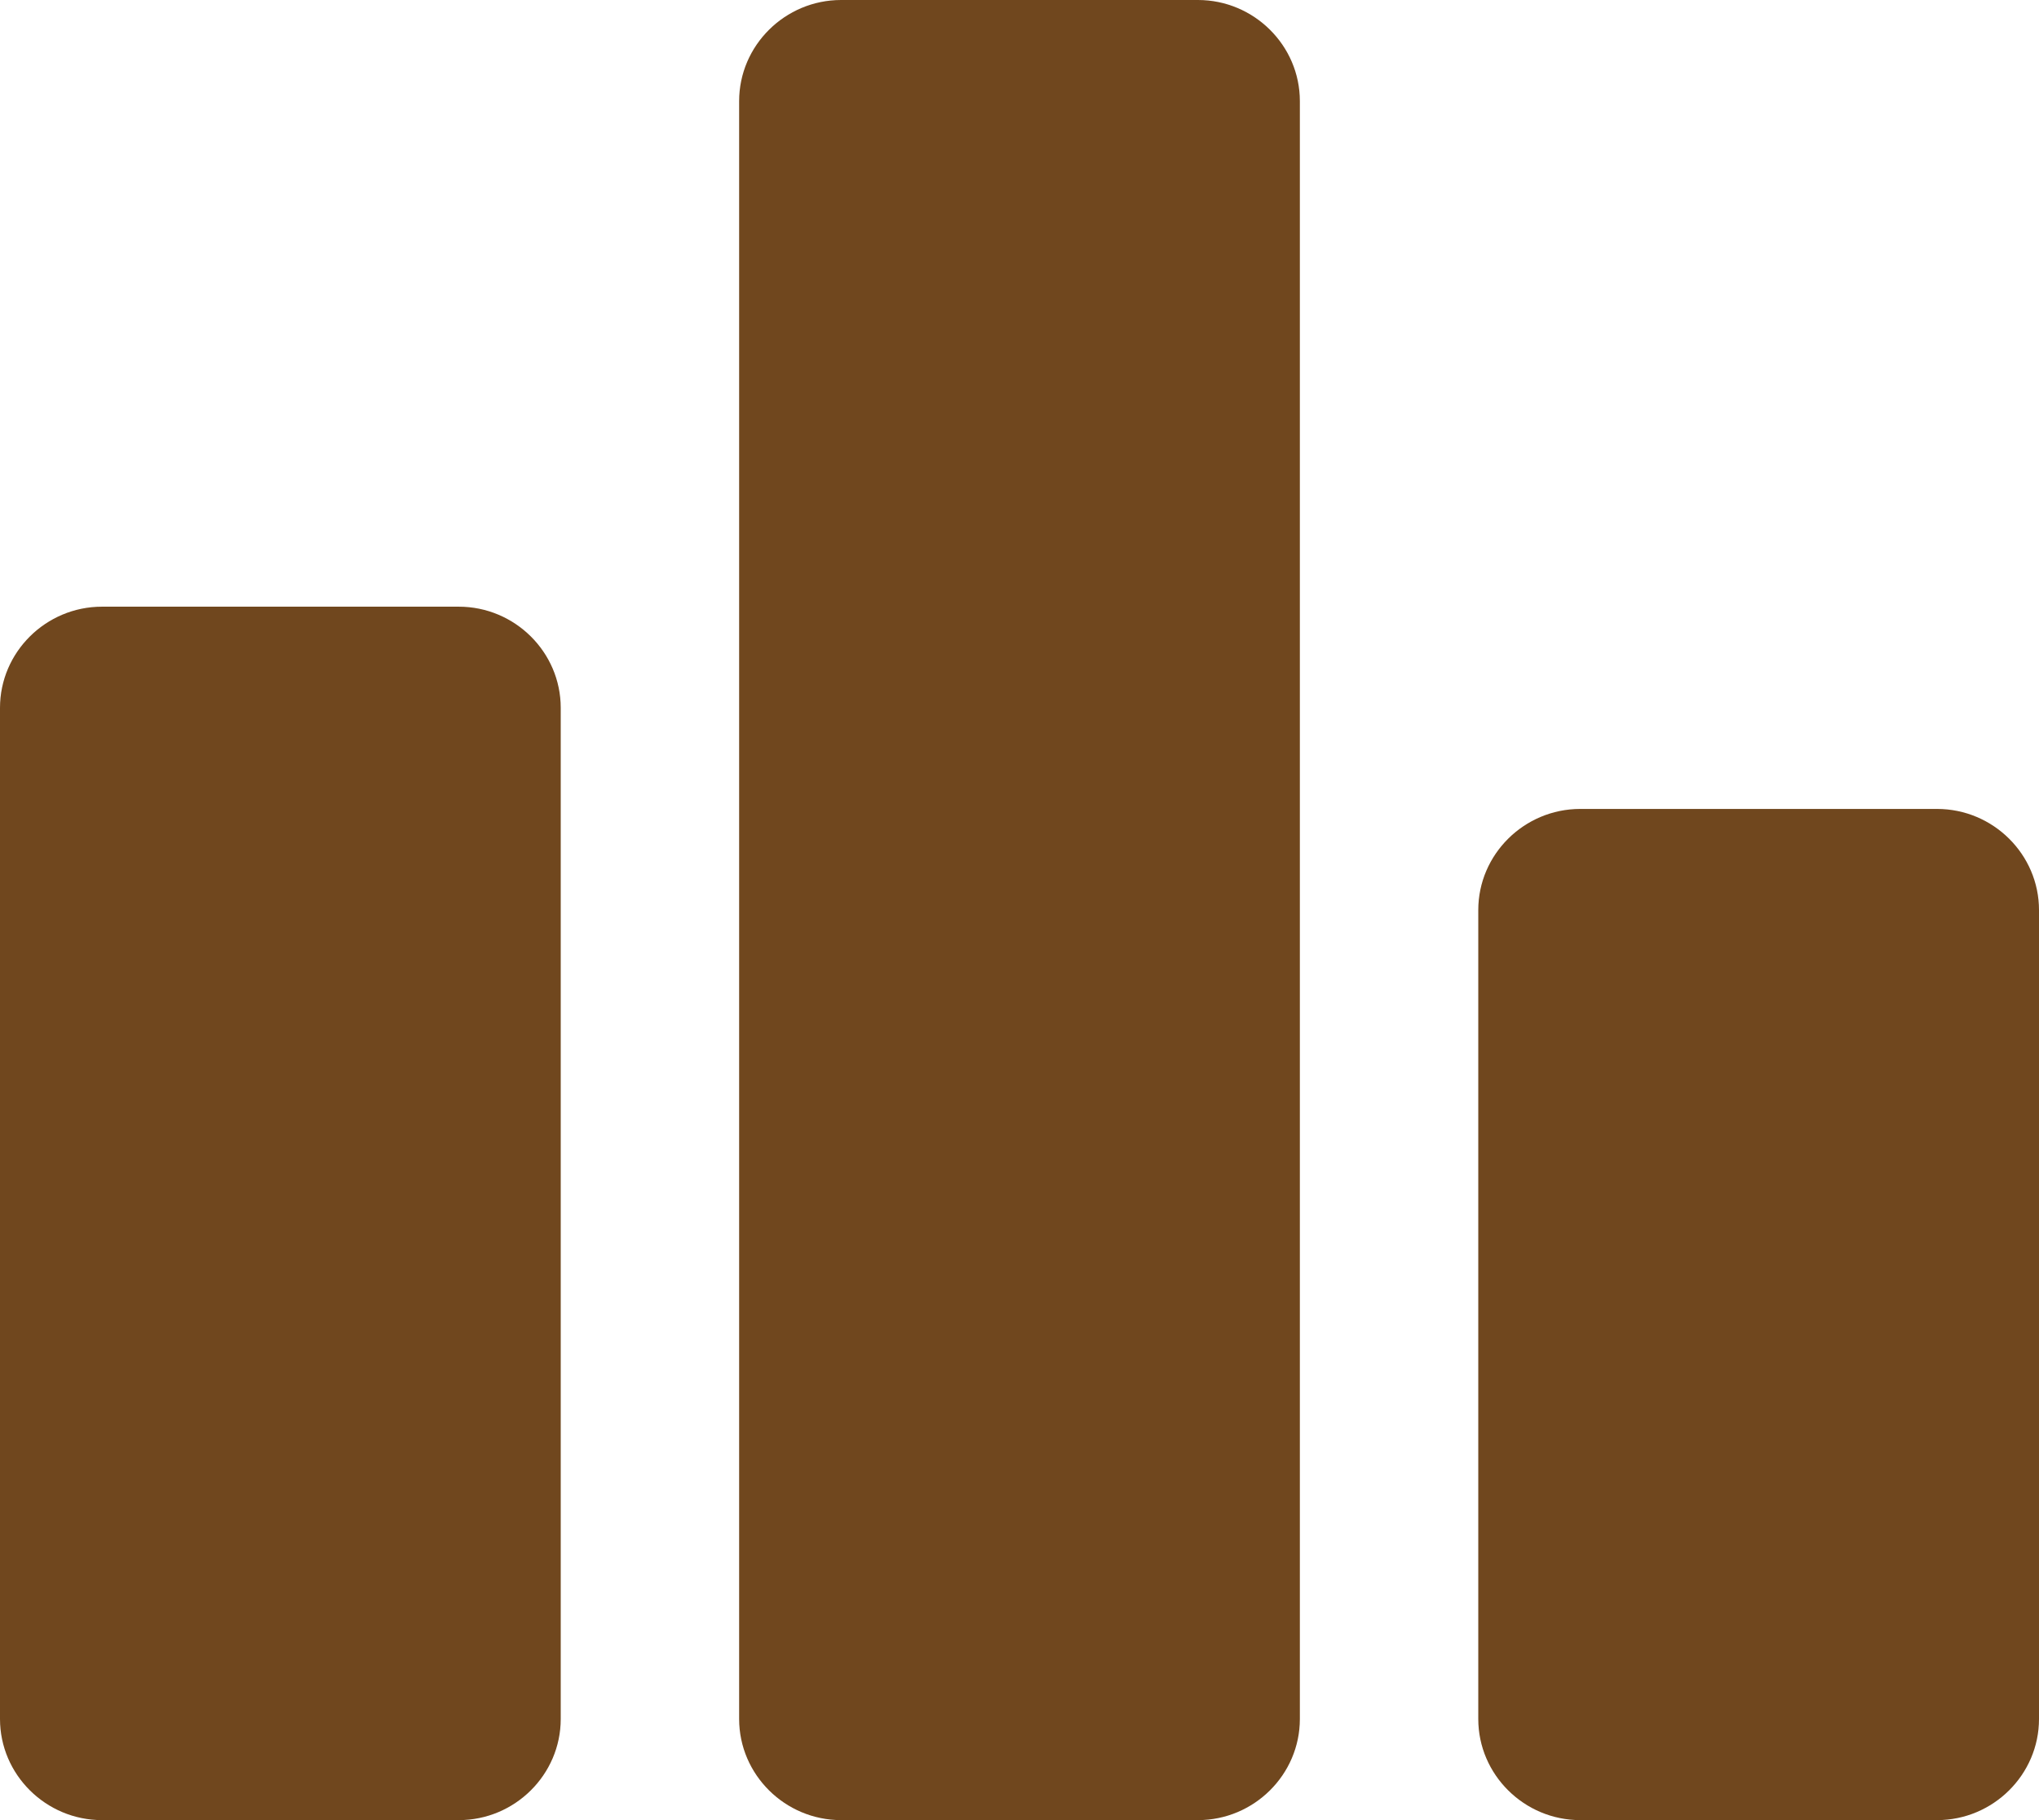 <svg width="28" height="25" viewBox="0 0 28 25" fill="none" xmlns="http://www.w3.org/2000/svg">
<path d="M6.3 25H1.4C0.63 25 0 24.375 0 23.611V9.722C0 8.958 0.63 8.333 1.4 8.333H6.3C7.07 8.333 7.7 8.958 7.7 9.722V23.611C7.7 24.375 7.07 25 6.3 25ZM16.45 0H11.55C10.78 0 10.15 0.625 10.15 1.389V23.611C10.15 24.375 10.78 25 11.55 25H16.45C17.22 25 17.85 24.375 17.85 23.611V1.389C17.85 0.625 17.22 0 16.45 0ZM26.6 11.111H21.7C20.93 11.111 20.3 11.736 20.3 12.5V23.611C20.3 24.375 20.93 25 21.7 25H26.6C27.37 25 28 24.375 28 23.611V12.5C28 11.736 27.37 11.111 26.6 11.111Z" fill="#70471E"/>
</svg>
